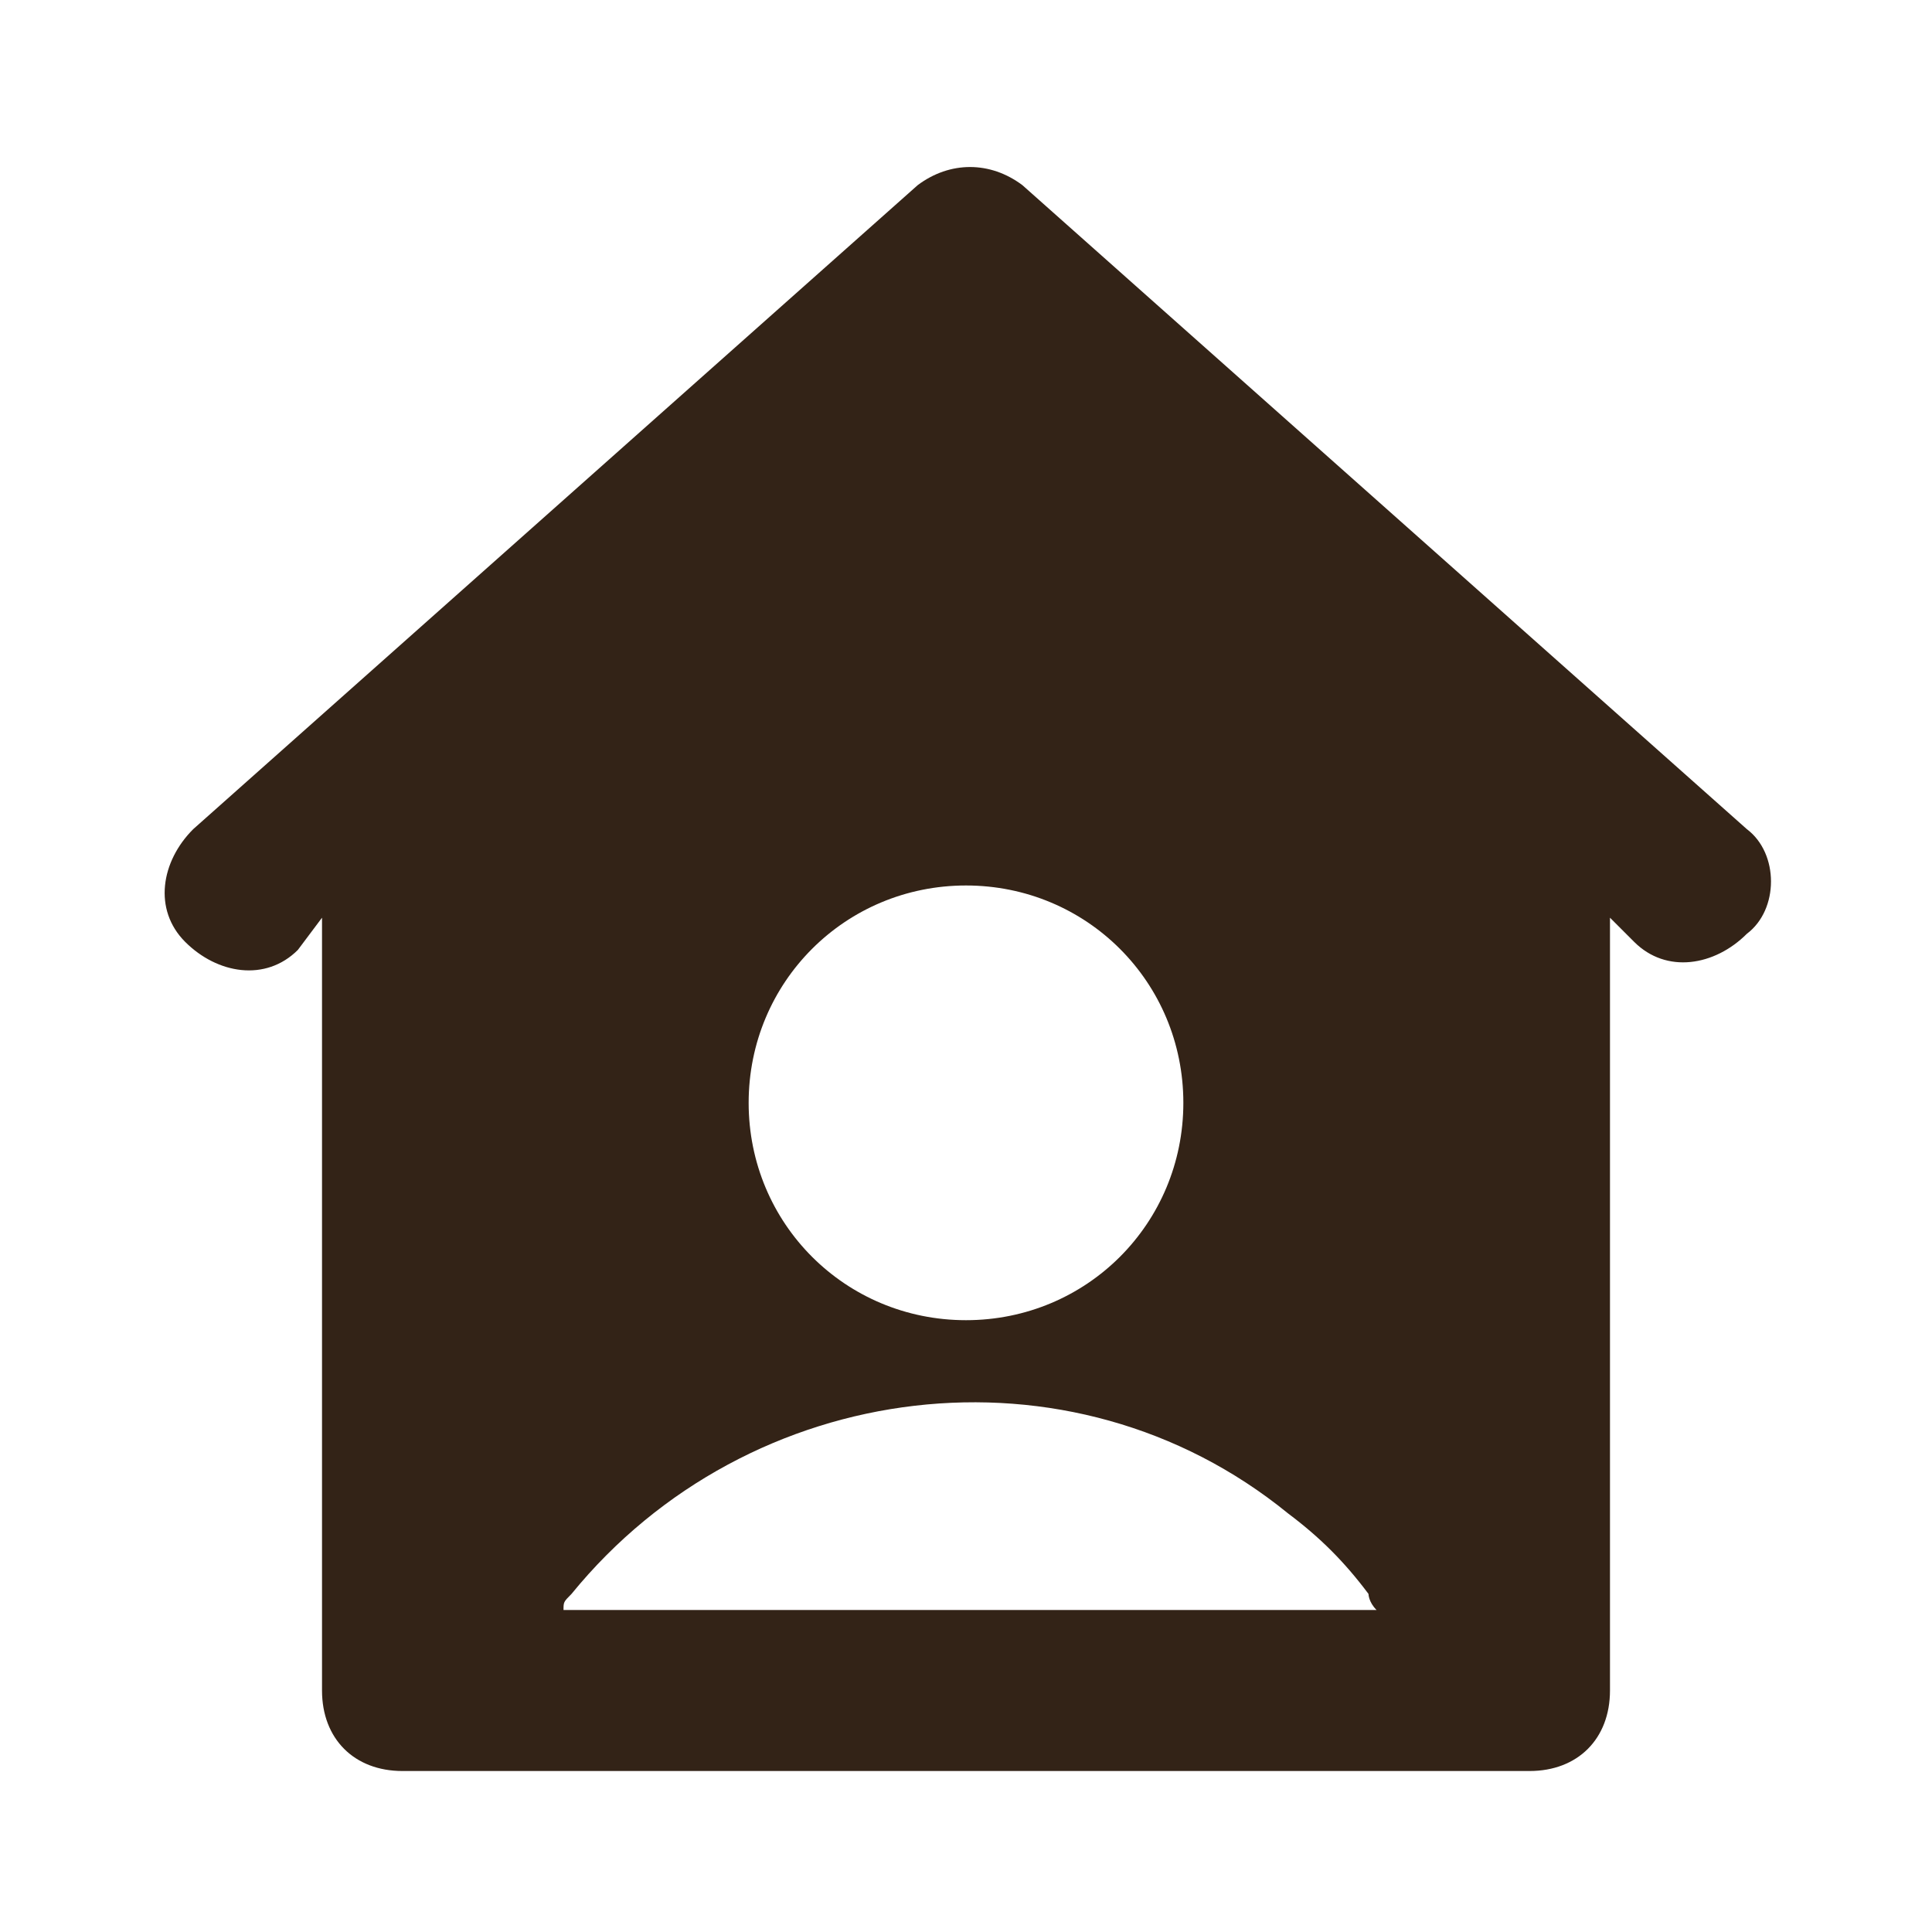 <svg width="40" height="40" viewBox="0 0 40 40" fill="none" xmlns="http://www.w3.org/2000/svg">
<path d="M36.167 17.167L21.167 3.833C20.5 3.333 19.667 3.333 19 3.833L4 17.167C3.333 17.833 3.167 18.833 3.833 19.5C4.5 20.167 5.5 20.333 6.167 19.667L6.667 19V35C6.667 36 7.333 36.667 8.333 36.667H31.667C32.667 36.667 33.333 36 33.333 35V19L33.833 19.5C34.5 20.167 35.5 20 36.167 19.333C36.833 18.833 36.833 17.667 36.167 17.167ZM20 18.333C22.5 18.333 24.5 20.333 24.5 22.833C24.5 25.333 22.5 27.333 20 27.333C17.5 27.333 15.5 25.333 15.5 22.833C15.5 20.333 17.5 18.333 20 18.333ZM11.667 33.333C11.667 33.167 11.667 33.167 11.833 33C15.5 28.5 22.167 27.667 26.667 31.333C27.333 31.833 27.833 32.333 28.333 33C28.333 33 28.333 33.167 28.5 33.333H11.667Z" fill="#332317"/>
</svg>
